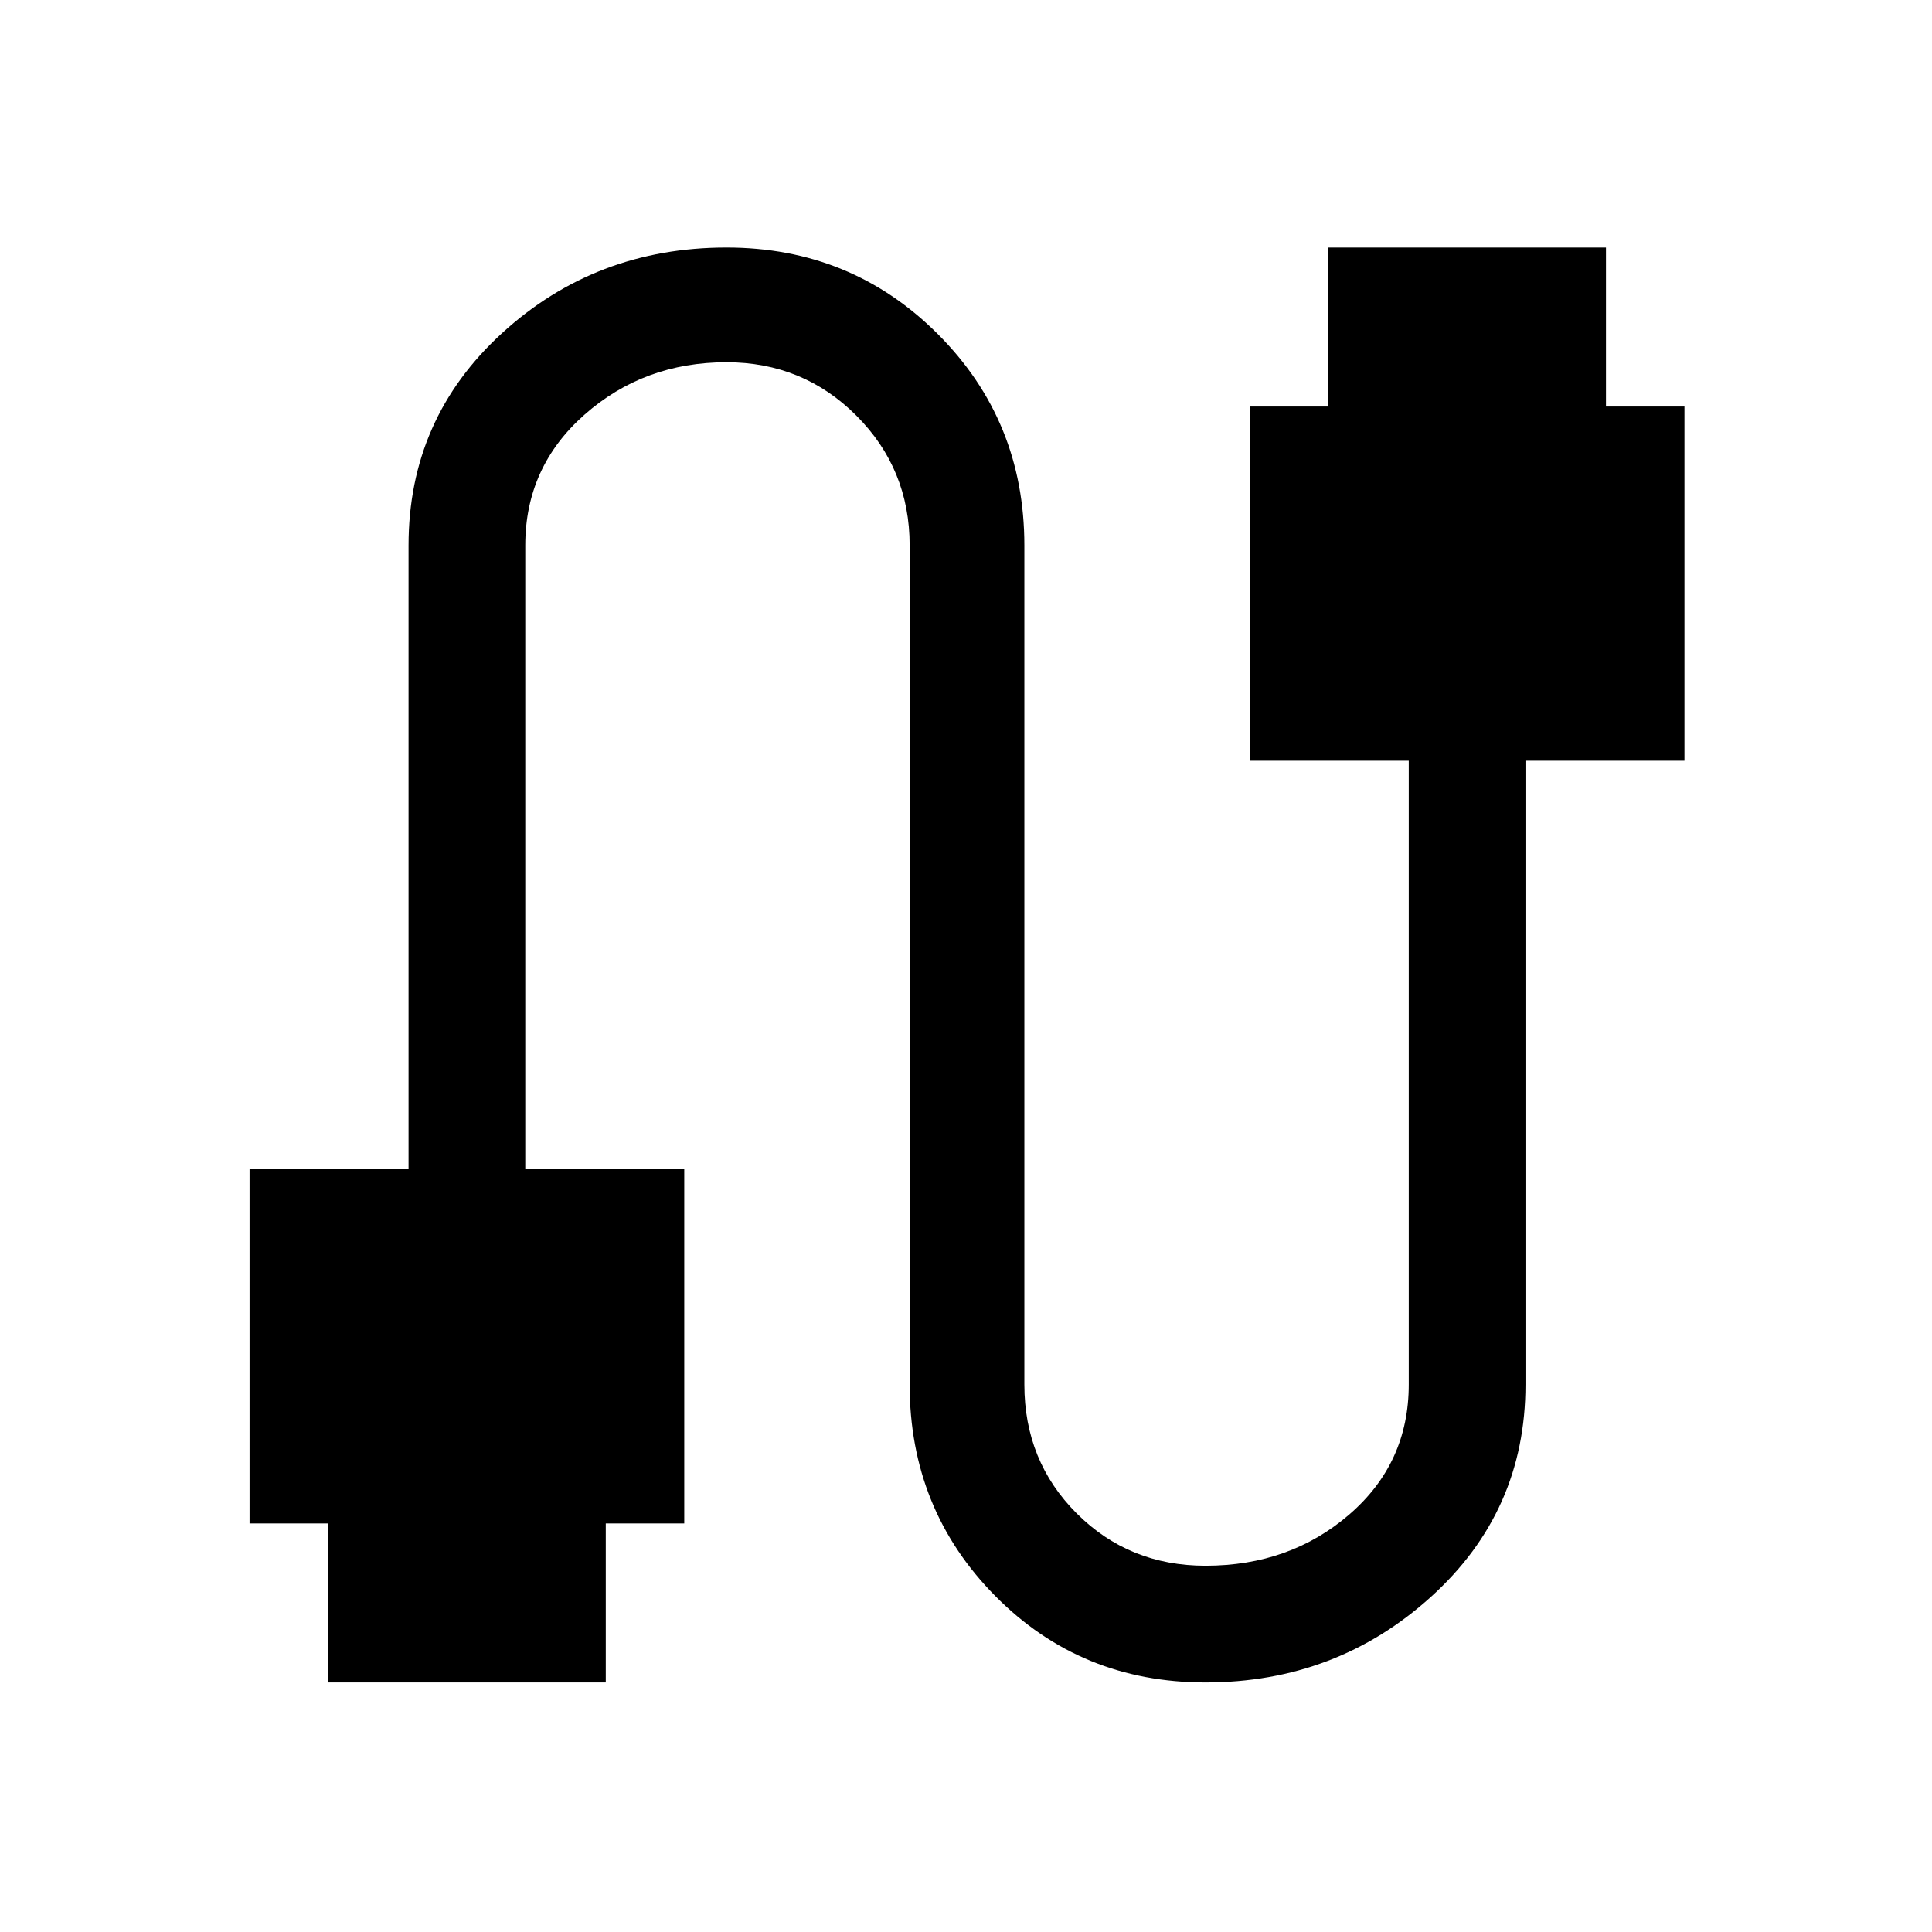 <svg xmlns="http://www.w3.org/2000/svg" height="48" width="48"><path d="M8.15 41.8V37.85H6.2V29.05H10.15V13.55Q10.15 10.4 12.475 8.275Q14.8 6.15 18.05 6.15Q21.15 6.15 23.3 8.3Q25.45 10.45 25.45 13.55V34.4Q25.45 36.3 26.75 37.6Q28.05 38.9 29.95 38.9Q32.05 38.9 33.525 37.625Q35 36.35 35 34.4V18.9H31.05V10.1H33V6.15H39.9V10.1H41.85V18.9H37.9V34.4Q37.9 37.55 35.55 39.675Q33.2 41.8 29.95 41.8Q26.85 41.8 24.725 39.65Q22.6 37.5 22.6 34.4V13.55Q22.6 11.65 21.275 10.325Q19.95 9 18.05 9Q16 9 14.525 10.3Q13.05 11.6 13.05 13.55V29.05H17V37.85H15.05V41.8Z"/></svg>